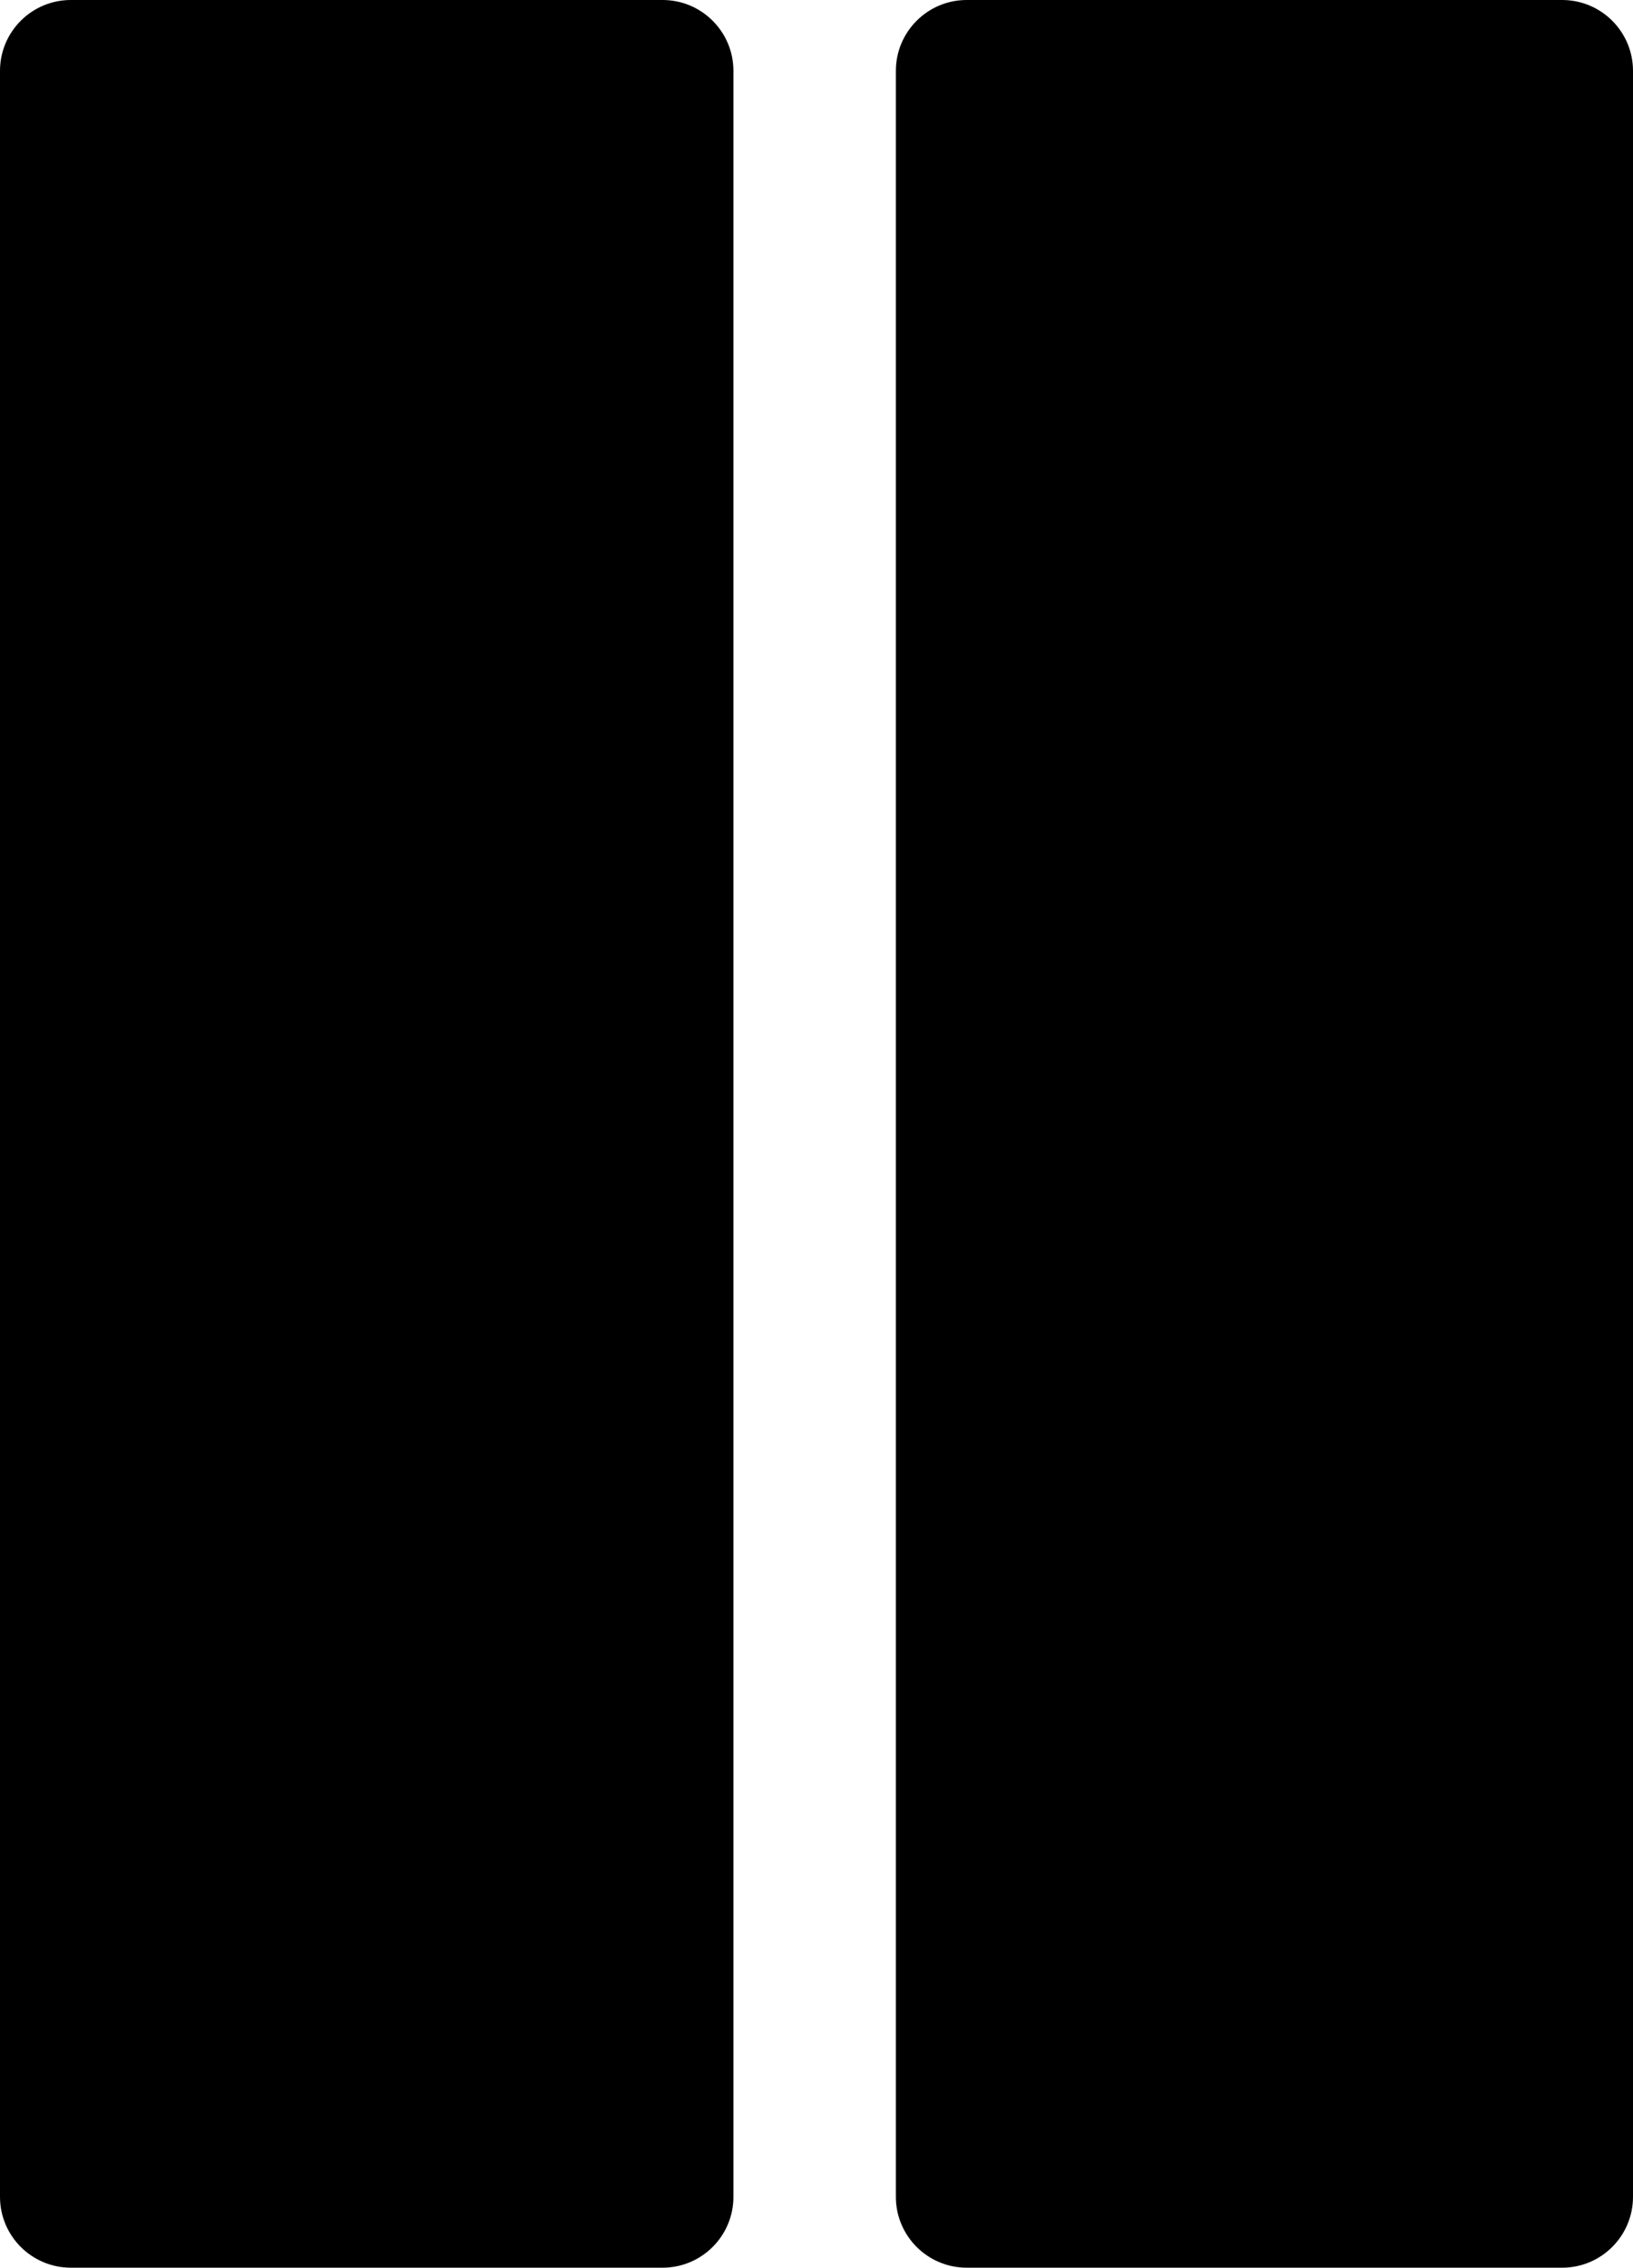 <svg xmlns="http://www.w3.org/2000/svg" xmlns:xlink="http://www.w3.org/1999/xlink" id="Layer_1" x="0" y="0" enable-background="new 86.063 85.506 440.854 612" version="1.1" viewBox="86.063 85.506 440.854 612" xml:space="preserve"><path d="M264.938,85.506h-159.75c-10.557,0-19.125,8.568-19.125,19.125v573.75c0,10.557,8.568,19.125,19.125,19.125h159.75	c10.557,0,19.125-8.568,19.125-19.125v-573.75C284.062,94.074,275.494,85.506,264.938,85.506z"/><path d="M507.792,85.506h-160.75c-10.558,0-19.125,8.568-19.125,19.125v573.75c0,10.557,8.567,19.125,19.125,19.125h160.75	c10.557,0,19.125-8.568,19.125-19.125v-573.75C526.917,94.074,518.349,85.506,507.792,85.506z"/></svg>